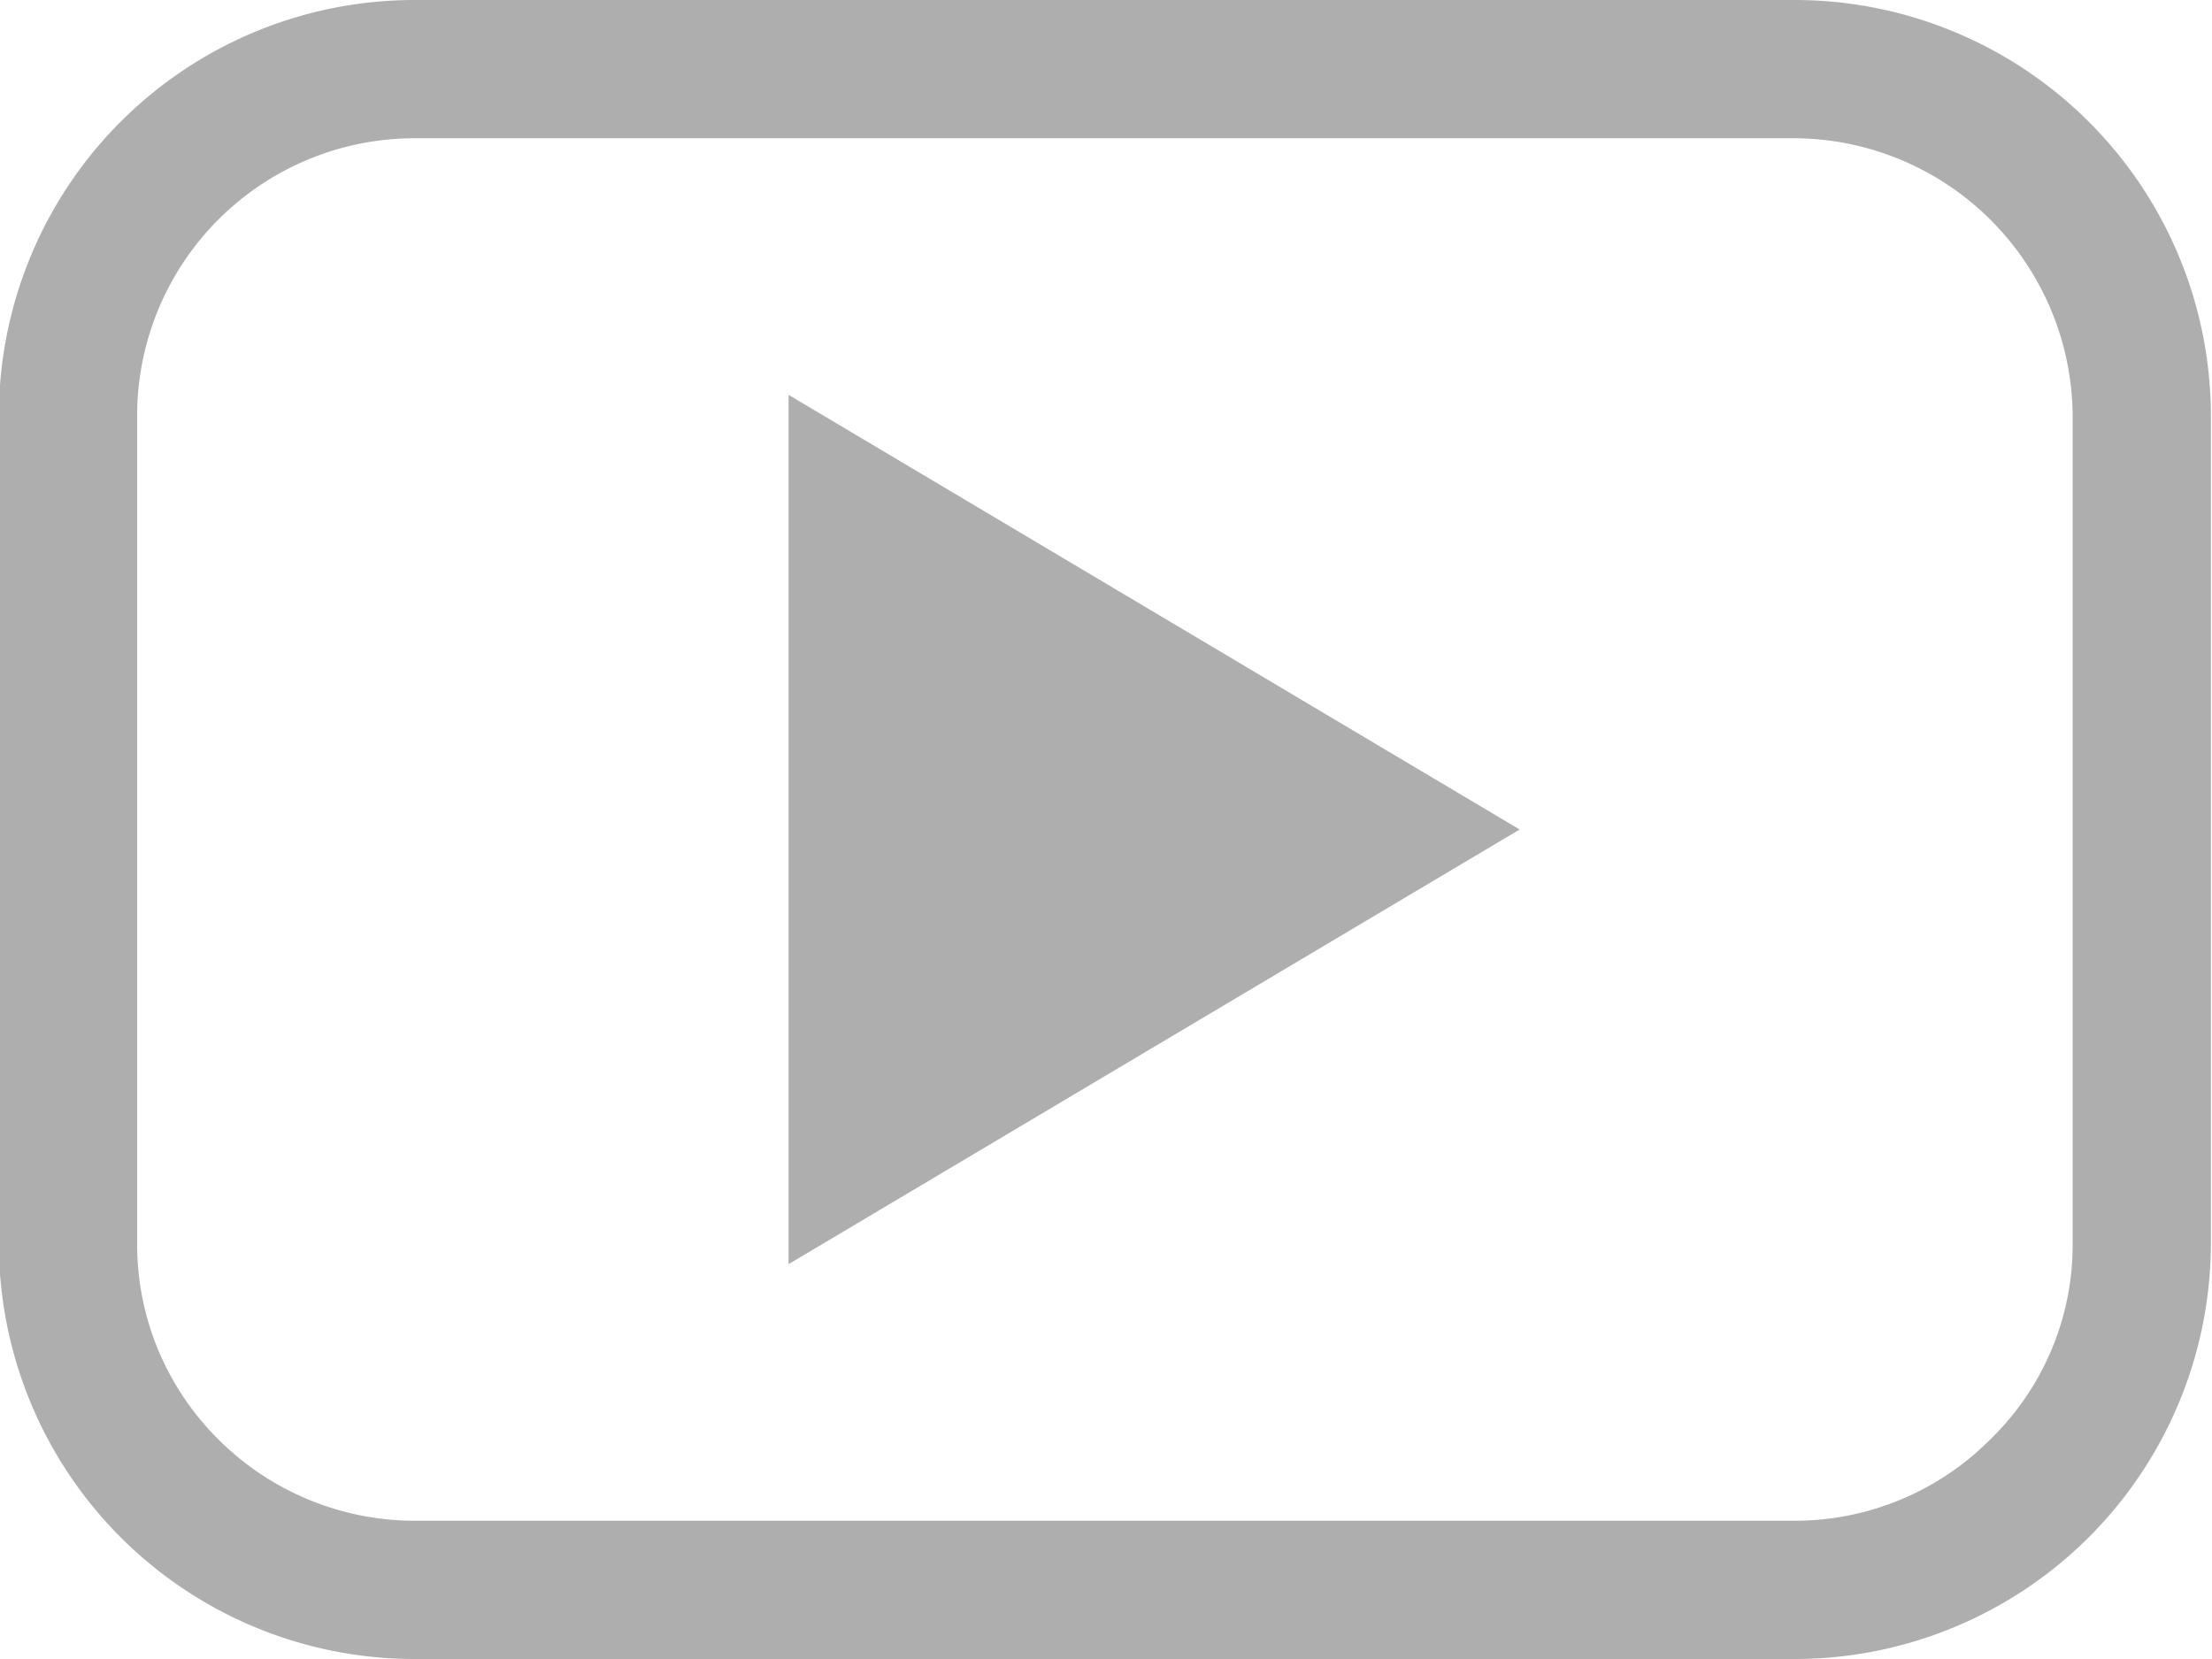 <svg xmlns="http://www.w3.org/2000/svg" width="20" height="15" viewBox="0 0 20 15">
<defs>
    <style>
      .cls-1 {
        fill: #aeaeae;
        fill-rule: evenodd;
      }
    </style>
  </defs>
  <path id="Forma_1" data-name="Forma 1" class="cls-1" d="M1370.24,5765h-12.5a3.758,3.758,0,0,0-3.75,3.75v7.5a3.758,3.758,0,0,0,3.75,3.75h12.5a3.764,3.764,0,0,0,3.75-3.75v-7.5A3.764,3.764,0,0,0,1370.24,5765Zm2.5,11.25a2.451,2.451,0,0,1-.74,1.76,2.492,2.492,0,0,1-1.76.74h-12.5a2.515,2.515,0,0,1-1.77-.74,2.482,2.482,0,0,1-.73-1.76v-7.5a2.509,2.509,0,0,1,2.5-2.5h12.5a2.527,2.527,0,0,1,2.5,2.5v7.5Zm-11.61.18,6.61-3.93-6.61-3.93v7.86Z" transform="translate(-1354 -5765)"/>
</svg>
